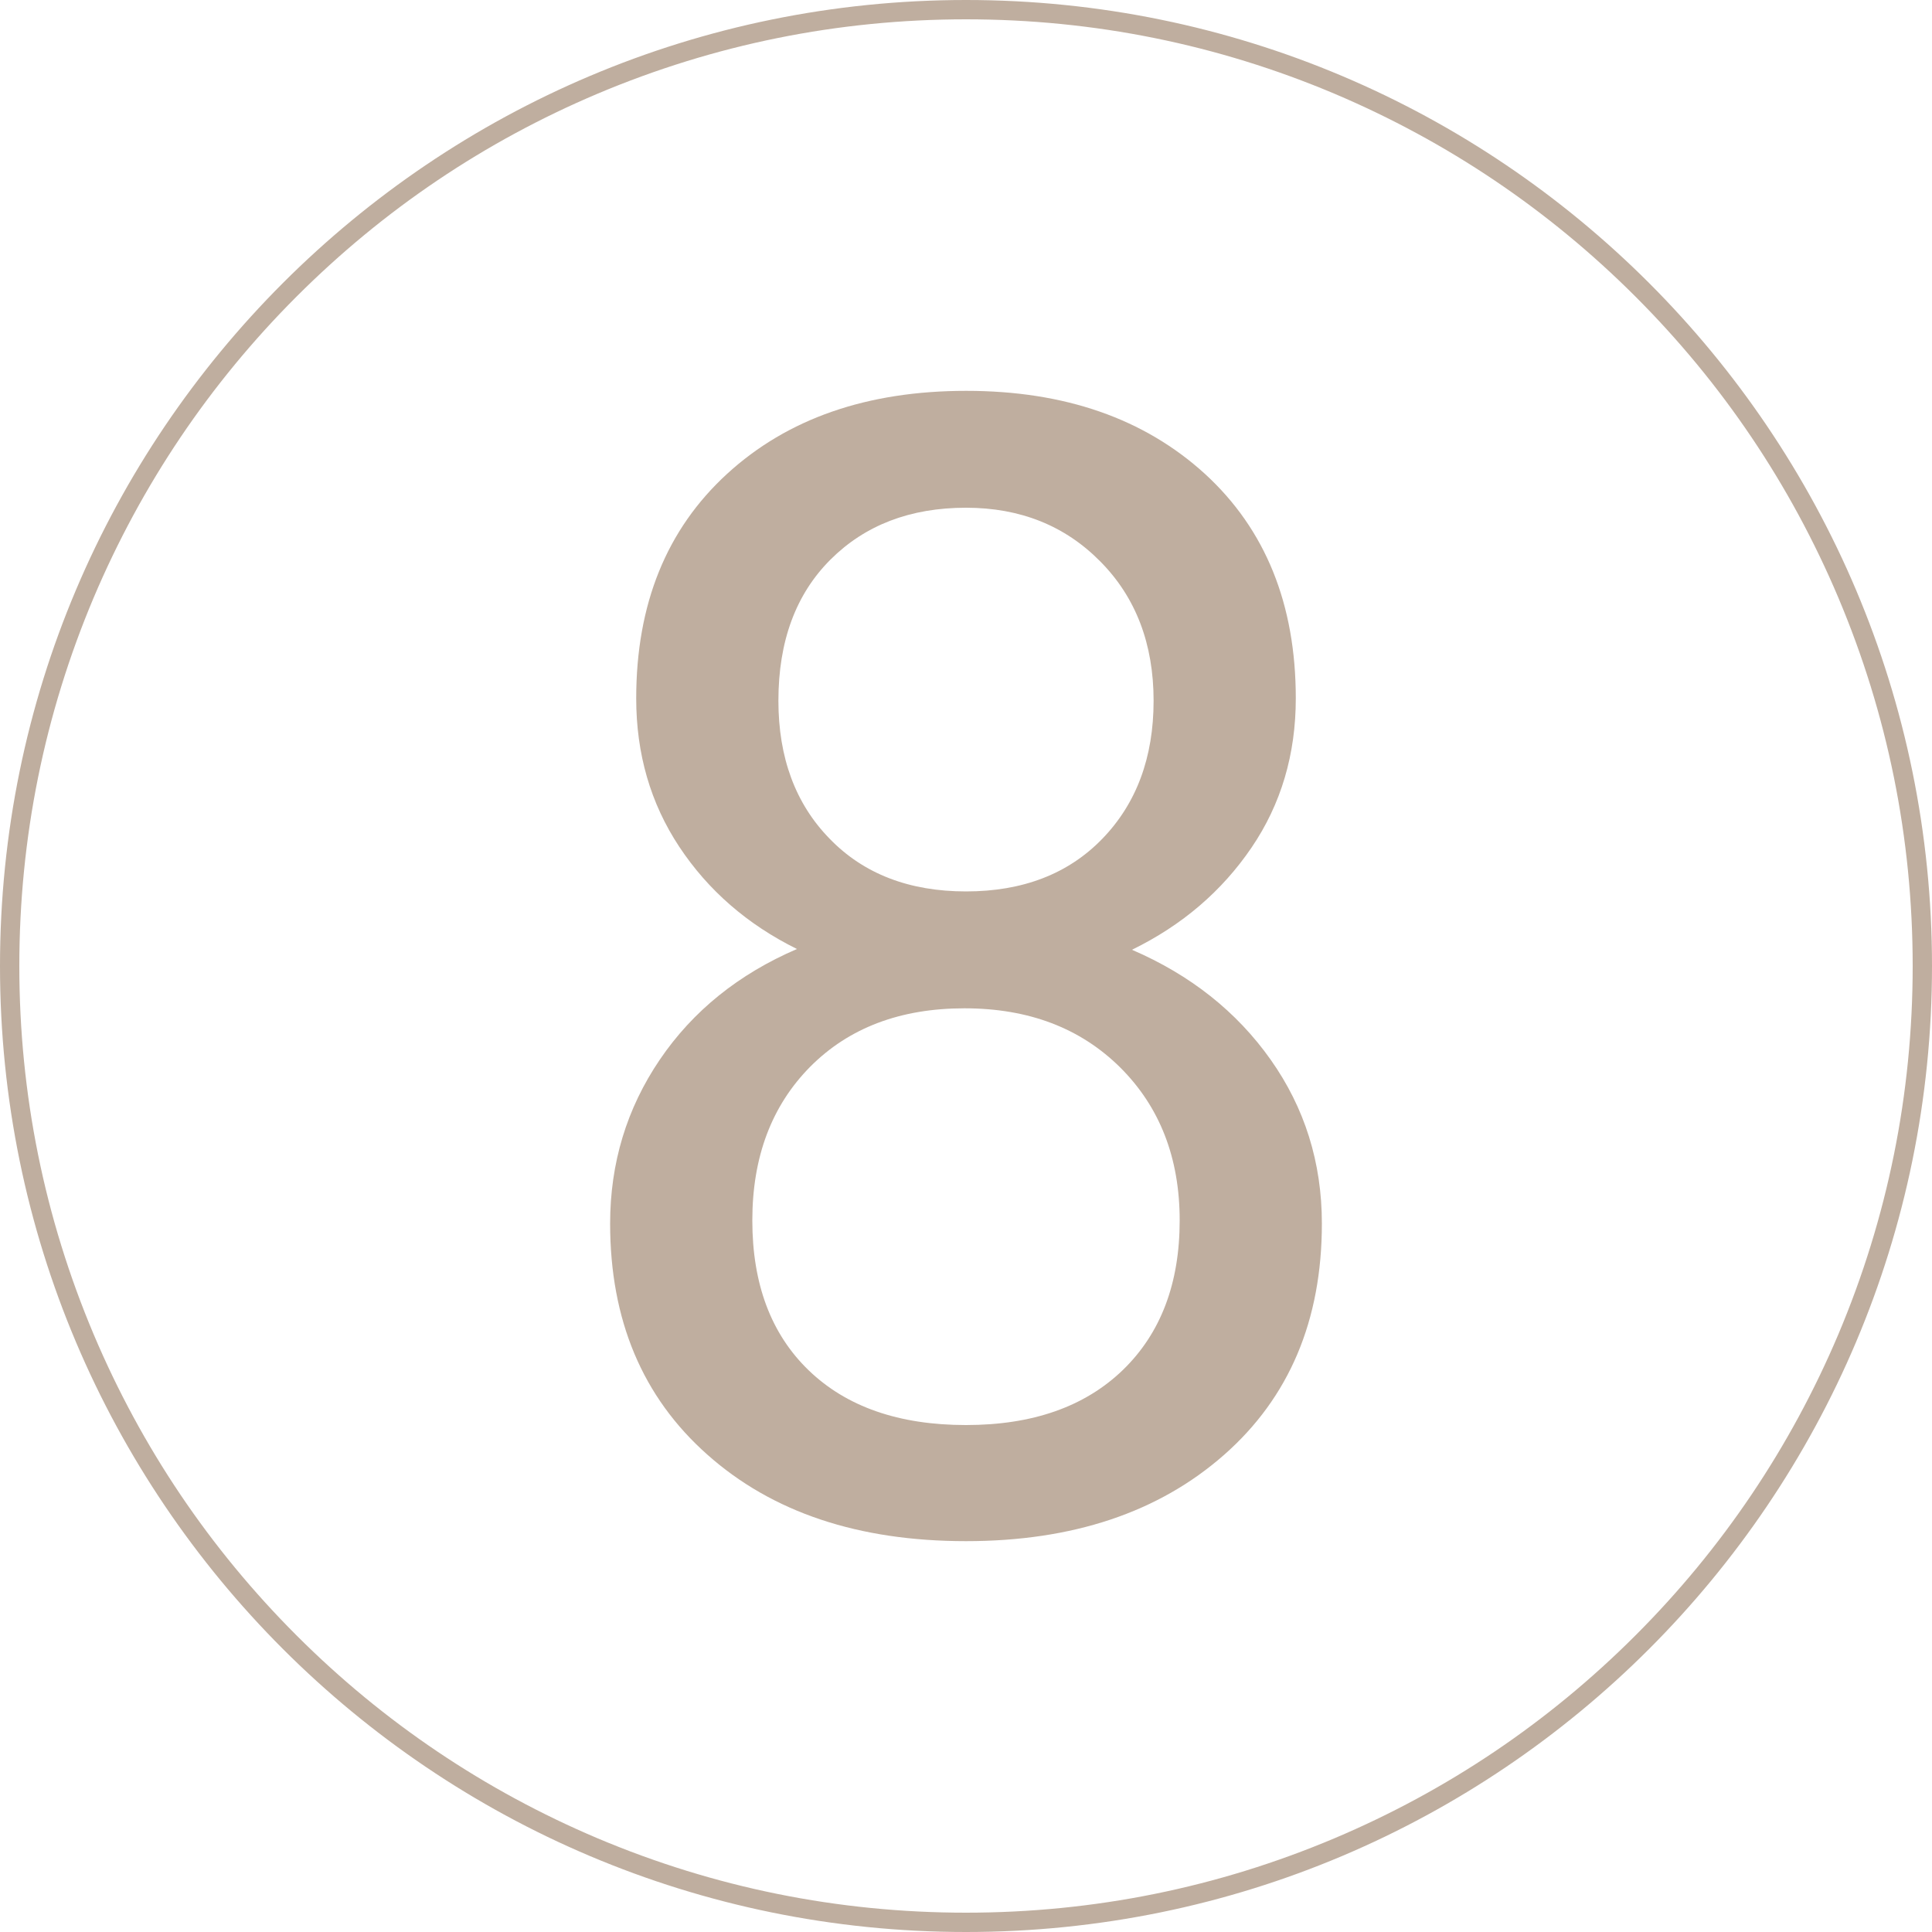<?xml version="1.0" encoding="utf-8"?>
<!-- Generator: Adobe Illustrator 24.0.2, SVG Export Plug-In . SVG Version: 6.00 Build 0)  -->
<svg version="1.1" id="Layer_1" xmlns="http://www.w3.org/2000/svg" xmlns:xlink="http://www.w3.org/1999/xlink" x="0px" y="0px"
	 viewBox="0 0 1000 1000" style="enable-background:new 0 0 1000 1000;" xml:space="preserve">
<style type="text/css">
	.st0{fill:#BFAE9F;}
</style>
<g id="Layer_2_1_">
	<g>
		<path class="st0" d="M500,10c66.2,0,130.3,13,190.7,38.5c58.3,24.7,110.8,60,155.8,105s80.3,97.4,105,155.8
			C977,369.7,990,433.8,990,500s-13,130.3-38.5,190.7c-24.7,58.3-60,110.8-105,155.8s-97.4,80.3-155.8,105
			C630.3,977,566.2,990,500,990s-130.3-13-190.7-38.5c-58.3-24.7-110.8-60-155.8-105s-80.3-97.4-105-155.8C23,630.3,10,566.2,10,500
			s13-130.3,38.5-190.7c24.7-58.3,60-110.8,105-155.8s97.4-80.3,155.8-105C369.7,23,433.8,10,500,10 M500,0C223.9,0,0,223.9,0,500
			s223.9,500,500,500s500-223.9,500-500S776.1,0,500,0L500,0z"/>
	</g>
</g>
<g>
	<path class="st0" d="M670.7,361.5c0,28.9-7.6,54.7-22.9,77.2c-15.3,22.5-35.9,40.2-61.9,52.9c30.2,13,54.2,32,71.8,56.9
		c17.6,24.9,26.5,53.2,26.5,84.8c0,50.1-16.9,90.1-50.7,119.8c-33.8,29.7-78.3,44.6-133.5,44.6c-55.7,0-100.3-14.9-133.9-44.8
		c-33.6-29.8-50.3-69.7-50.3-119.6c0-31.3,8.6-59.6,25.7-84.8c17.1-25.2,40.8-44.3,71-57.3c-25.7-12.7-46-30.4-60.9-52.9
		c-14.9-22.5-22.3-48.1-22.3-76.8c0-48.8,15.7-87.5,47-116.2c31.3-28.7,72.6-43,123.8-43c50.9,0,92.1,14.3,123.6,43
		C655,274,670.7,312.7,670.7,361.5z M610.6,631.7c0-32.4-10.3-58.8-30.8-79.2c-20.6-20.4-47.4-30.6-80.6-30.6
		c-33.2,0-59.8,10.1-79.8,30.2c-20,20.2-30,46.7-30,79.6c0,32.9,9.7,58.8,29.2,77.6c19.5,18.8,46.6,28.3,81.4,28.3
		c34.5,0,61.5-9.5,81.2-28.5C600.8,690.1,610.6,664.3,610.6,631.7z M500,262.8c-28.9,0-52.3,9-70.2,26.9
		c-17.9,17.9-26.9,42.2-26.9,73c0,29.4,8.8,53.3,26.5,71.4c17.6,18.2,41.2,27.3,70.6,27.3s53-9.1,70.6-27.3
		c17.6-18.2,26.5-42,26.5-71.4c0-29.4-9.2-53.5-27.5-72C551.3,272.1,528.1,262.8,500,262.8z"/>
</g>
</svg>
